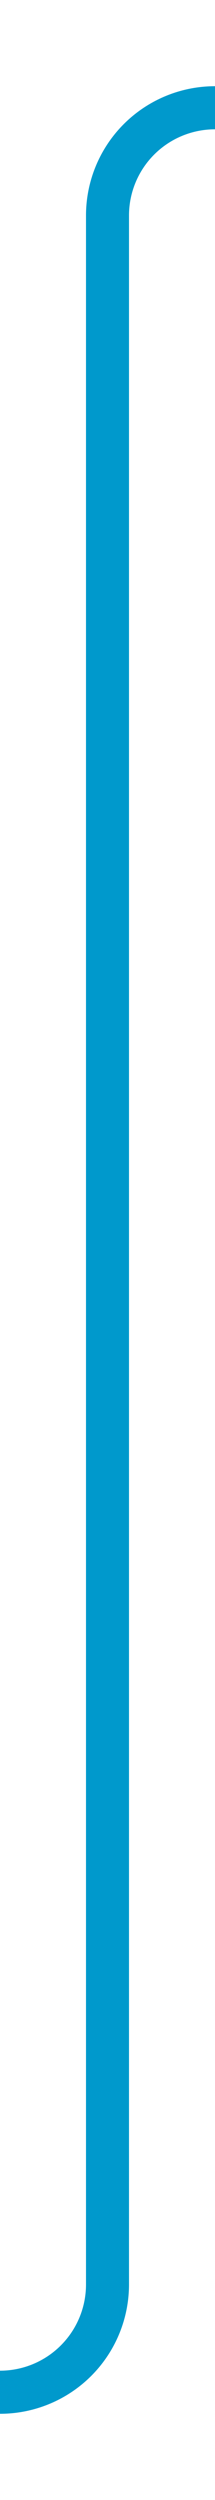 ﻿<?xml version="1.0" encoding="utf-8"?>
<svg version="1.1" xmlns:xlink="http://www.w3.org/1999/xlink" width="10px" height="116px" preserveAspectRatio="xMidYMin meet" viewBox="1138 2546  8 116" xmlns="http://www.w3.org/2000/svg">
  <path d="M 1185 2551  L 1147 2551  A 5 5 0 0 0 1142 2556 L 1142 2652  A 5 5 0 0 1 1137 2657 L 1100 2657  " stroke-width="2" stroke="#0099cc" fill="none" />
</svg>